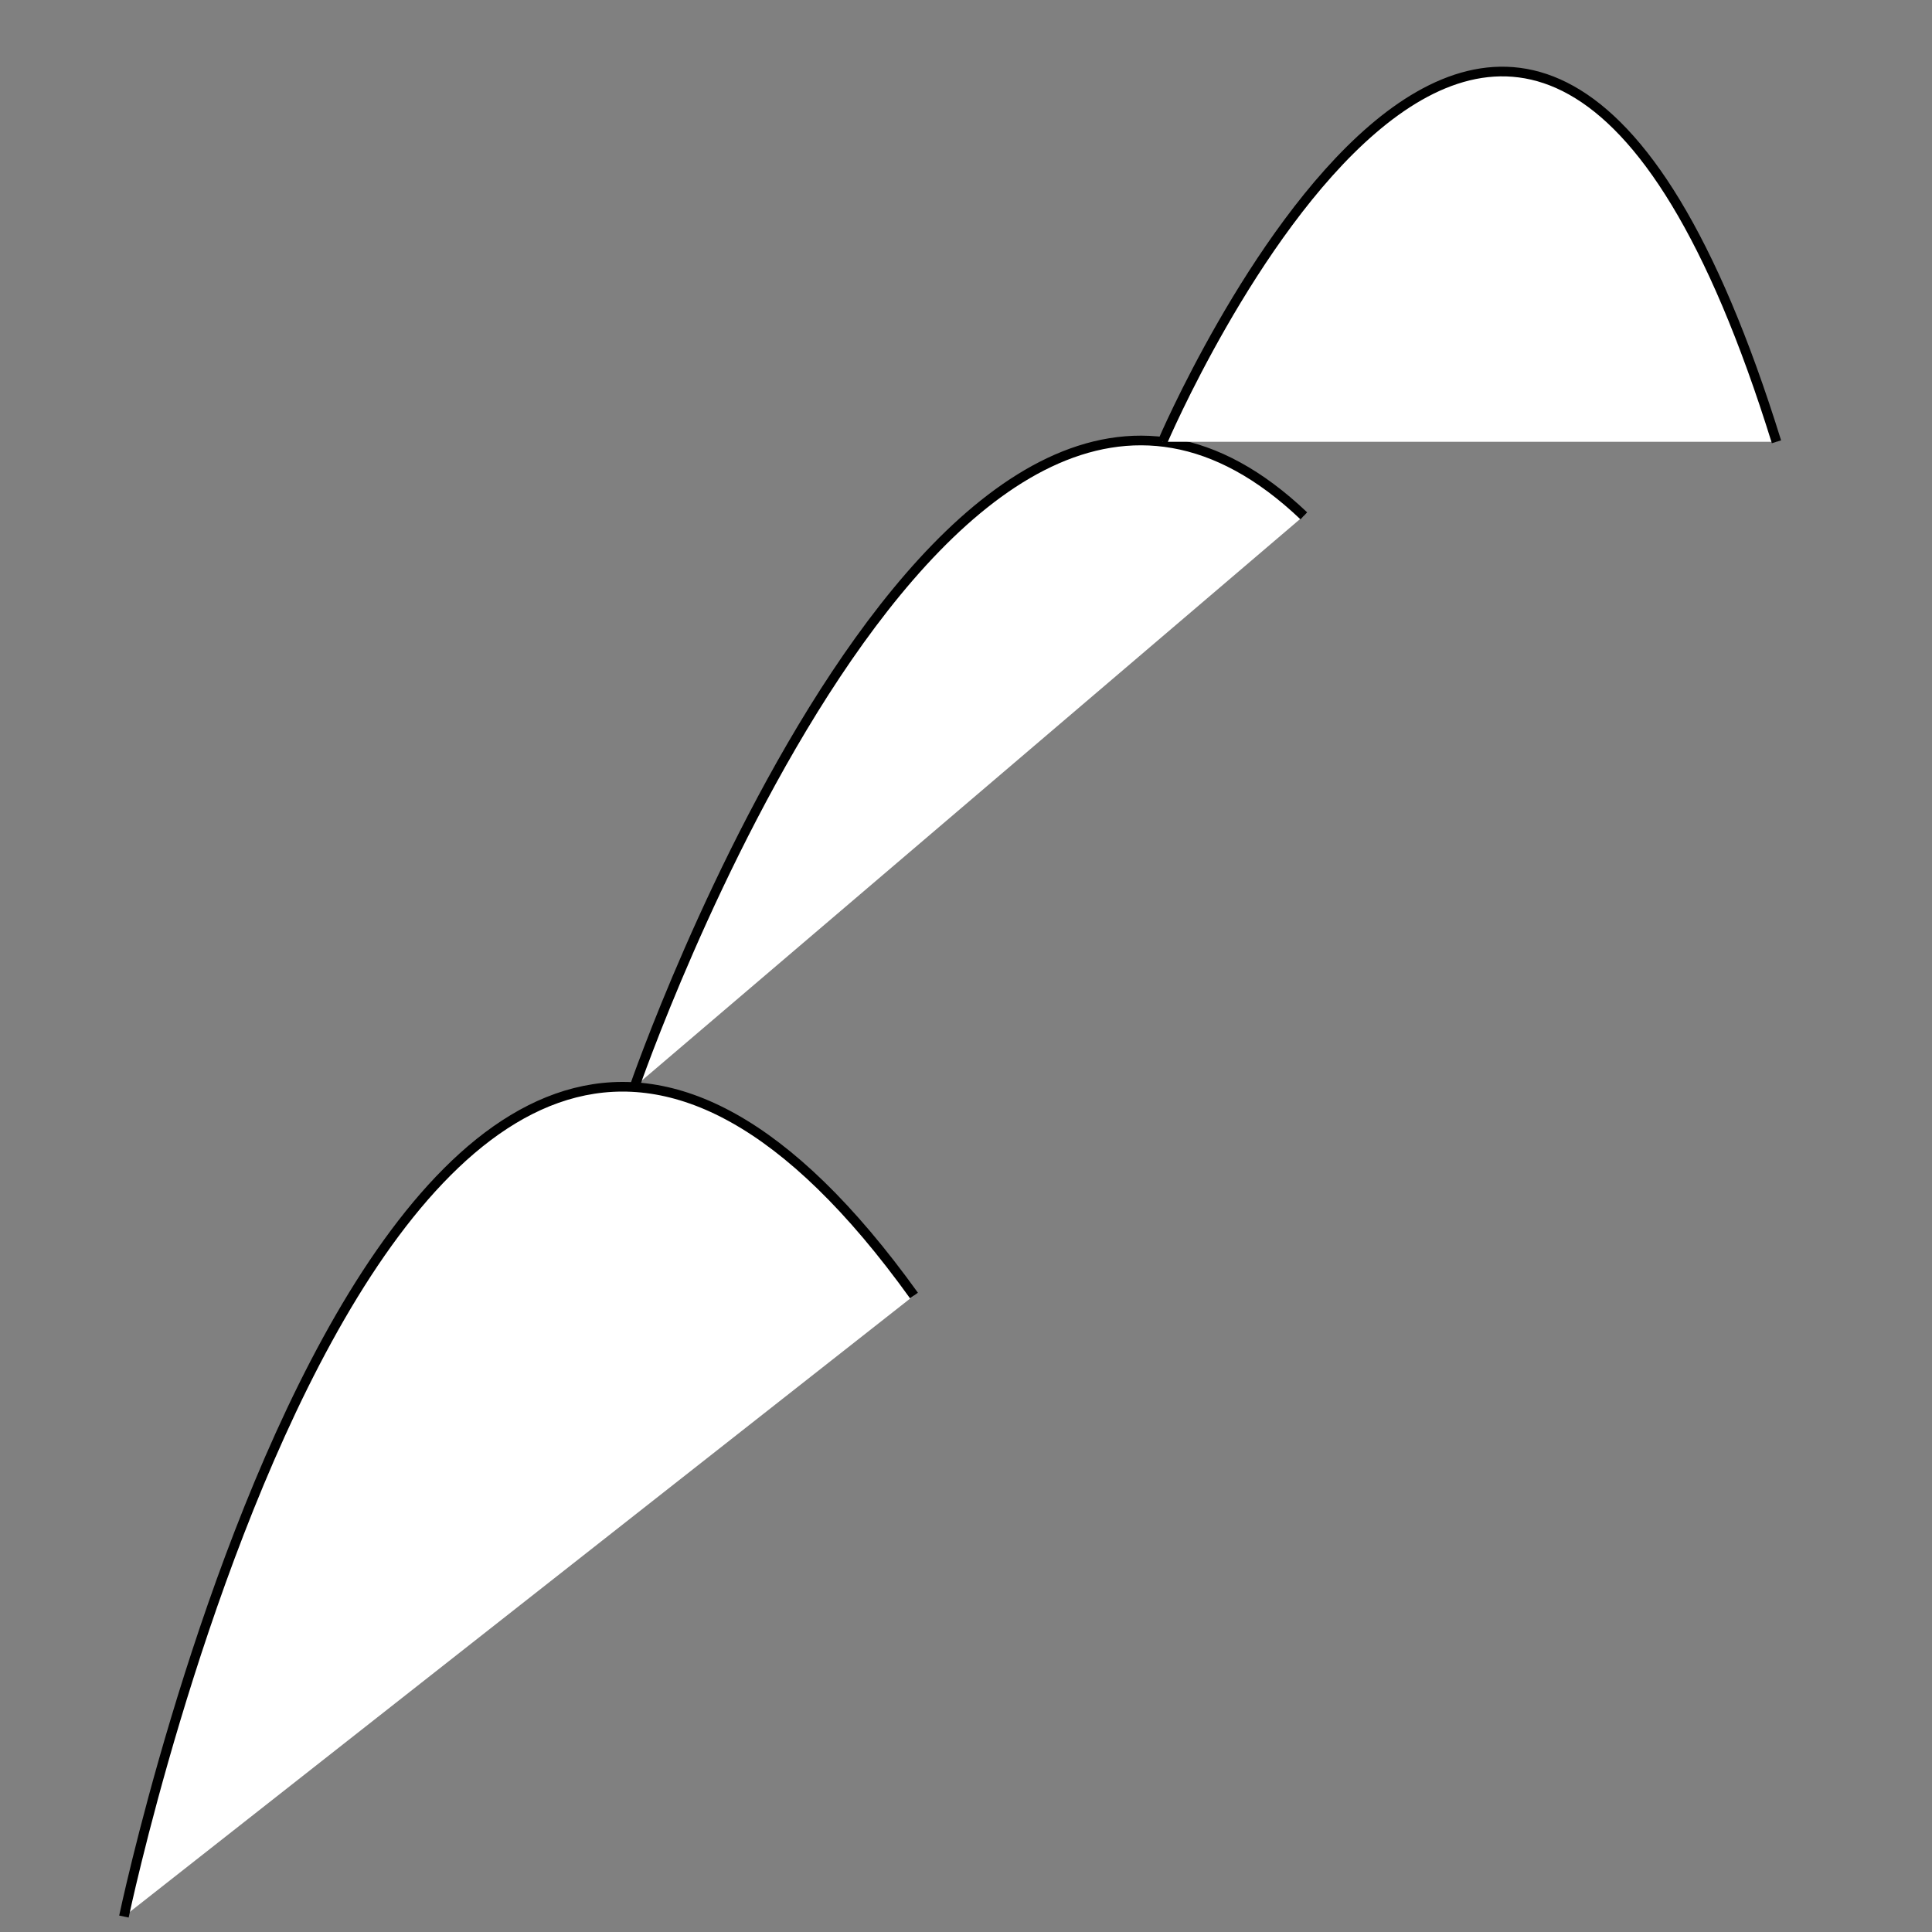 <?xml version="1.0" encoding="utf-8"?>
<!-- Generator: Adobe Illustrator 16.0.0, SVG Export Plug-In . SVG Version: 6.00 Build 0)  -->
<!DOCTYPE svg PUBLIC "-//W3C//DTD SVG 1.1//EN" "http://www.w3.org/Graphics/SVG/1.1/DTD/svg11.dtd">
<svg version="1.1" id="Layer_1" xmlns="http://www.w3.org/2000/svg" xmlns:xlink="http://www.w3.org/1999/xlink" x="0px" y="0px"
	 width="1000px" height="1000px" viewBox="0 0 1000 1000" style="enable-background:new 0 0 1000 1000;" xml:space="preserve">
<rect x="0" y="0" width="1000" height="1000" fill="#808080" stroke="none"/>
<style type="text/css">
<![CDATA[
	.st0{fill:#FFFFFF;stroke:#000000;stroke-width:5;stroke-miterlimit:10;}
]]>
</style>
<path class="st0" d="M64.143,992c0,0,144.643-689.289,408.929-321.429"/>
<path class="st0" d="M328.429,562.506c0,0,162.501-470.502,346.429-295.502"/>
<path class="st0" d="M601.744,228.665c0,0,183.827-431.197,317.756,0"/>
</svg>
